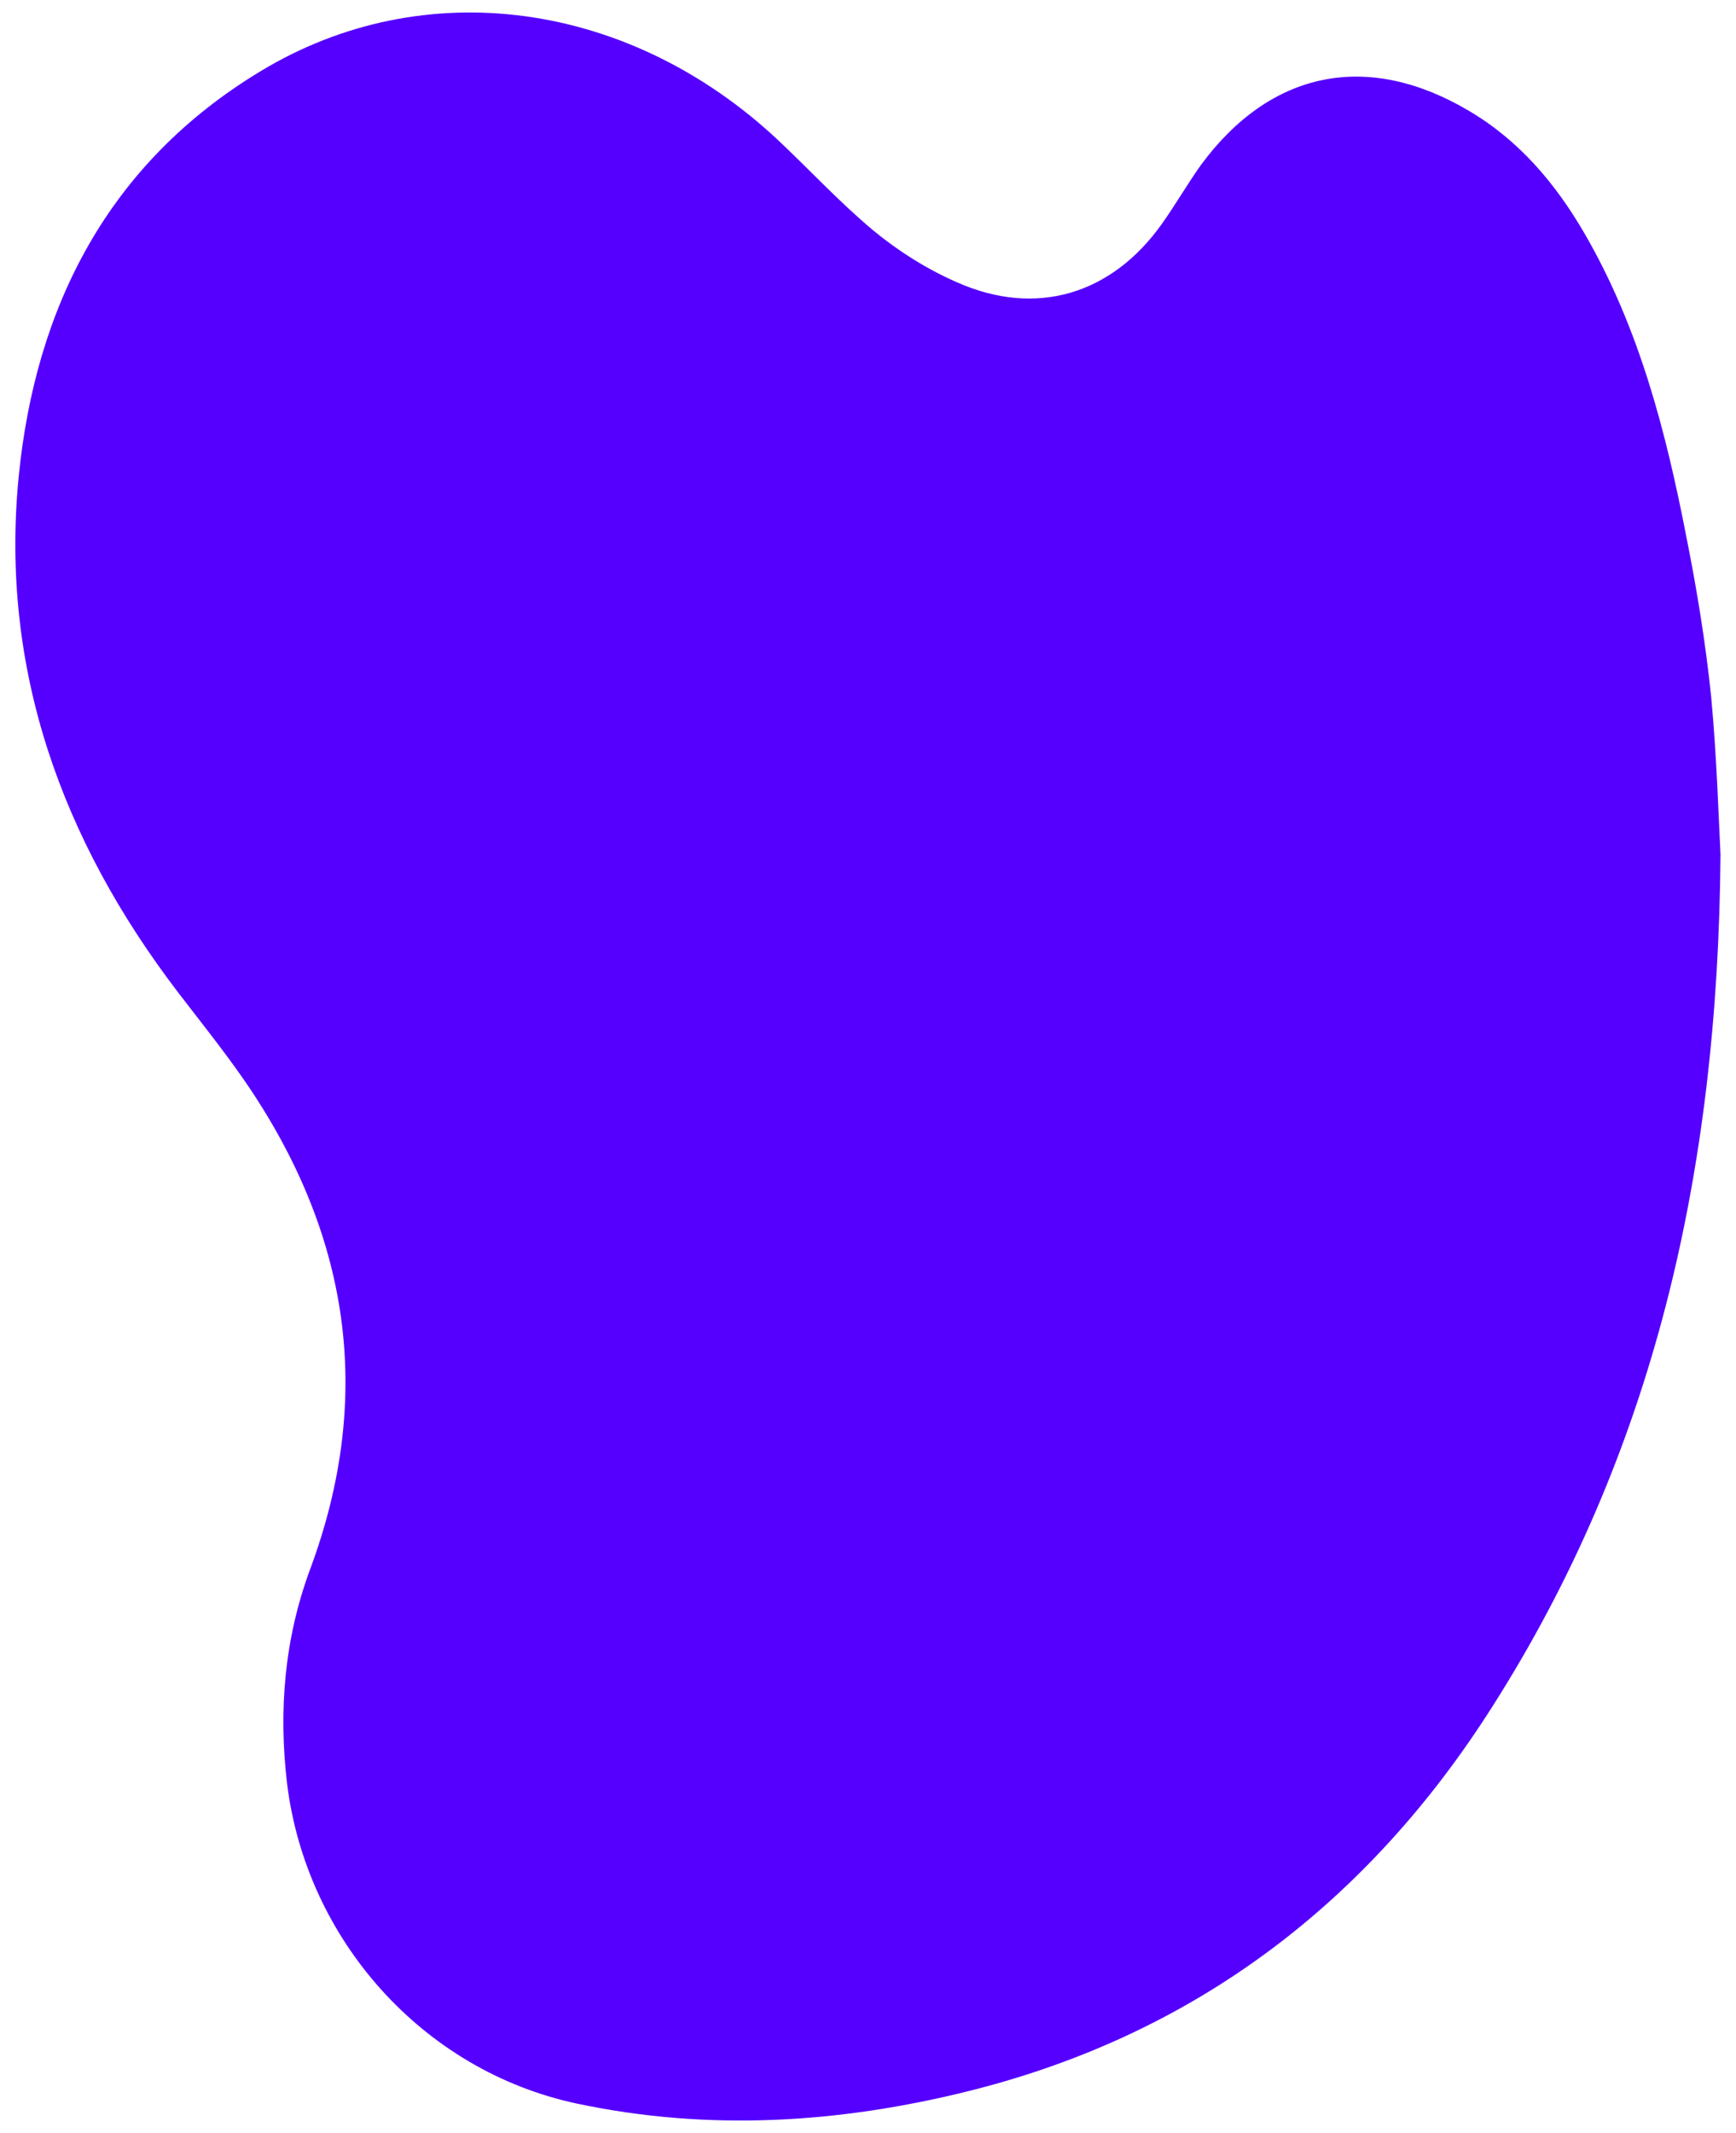 <?xml version="1.0" encoding="utf-8"?>
<!-- Generator: Adobe Illustrator 24.0.1, SVG Export Plug-In . SVG Version: 6.00 Build 0)  -->
<svg version="1.1" id="Camada_1" xmlns="http://www.w3.org/2000/svg" xmlns:xlink="http://www.w3.org/1999/xlink" x="0px" y="0px"
	 viewBox="0 0 280 344" style="enable-background:new 0 0 280 344;" xml:space="preserve">
<style type="text/css">
	.st0{fill:#5500FF;}
</style>
<path class="st0" d="M277.5,137.8c-0.4,51.6-10.9,96.7-36.8,137.4c-20,31.5-47.9,52.9-84.5,62c-20.9,5.2-42,6.5-63.2,2
	c-24.8-5.3-43.6-26.4-46.7-51.6c-1.4-11.9-0.4-23.4,3.7-34.5c10.5-28.2,6.3-54.4-10.6-78.9c-3.4-4.9-7.1-9.5-10.7-14.2
	C10,135.5,0,108,3,77c2.7-27.6,14.5-50.7,39-65.5c26.4-16,59.5-11.4,83.5,11.1c5.2,4.9,10,10.1,15.4,14.6c4,3.3,8.6,6.2,13.4,8.3
	c12.8,5.7,25,2,33.1-9.4c2.2-3.1,4.1-6.4,6.3-9.5c11.2-15.2,26.8-18.4,43.1-8.8c8.2,4.8,14.1,11.8,18.8,19.9
	c8.8,15.2,13.1,31.9,16.4,48.9c1.7,8.5,3.1,17.1,4,25.8C276.9,122.1,277.2,131.9,277.5,137.8z"/>
</svg>
